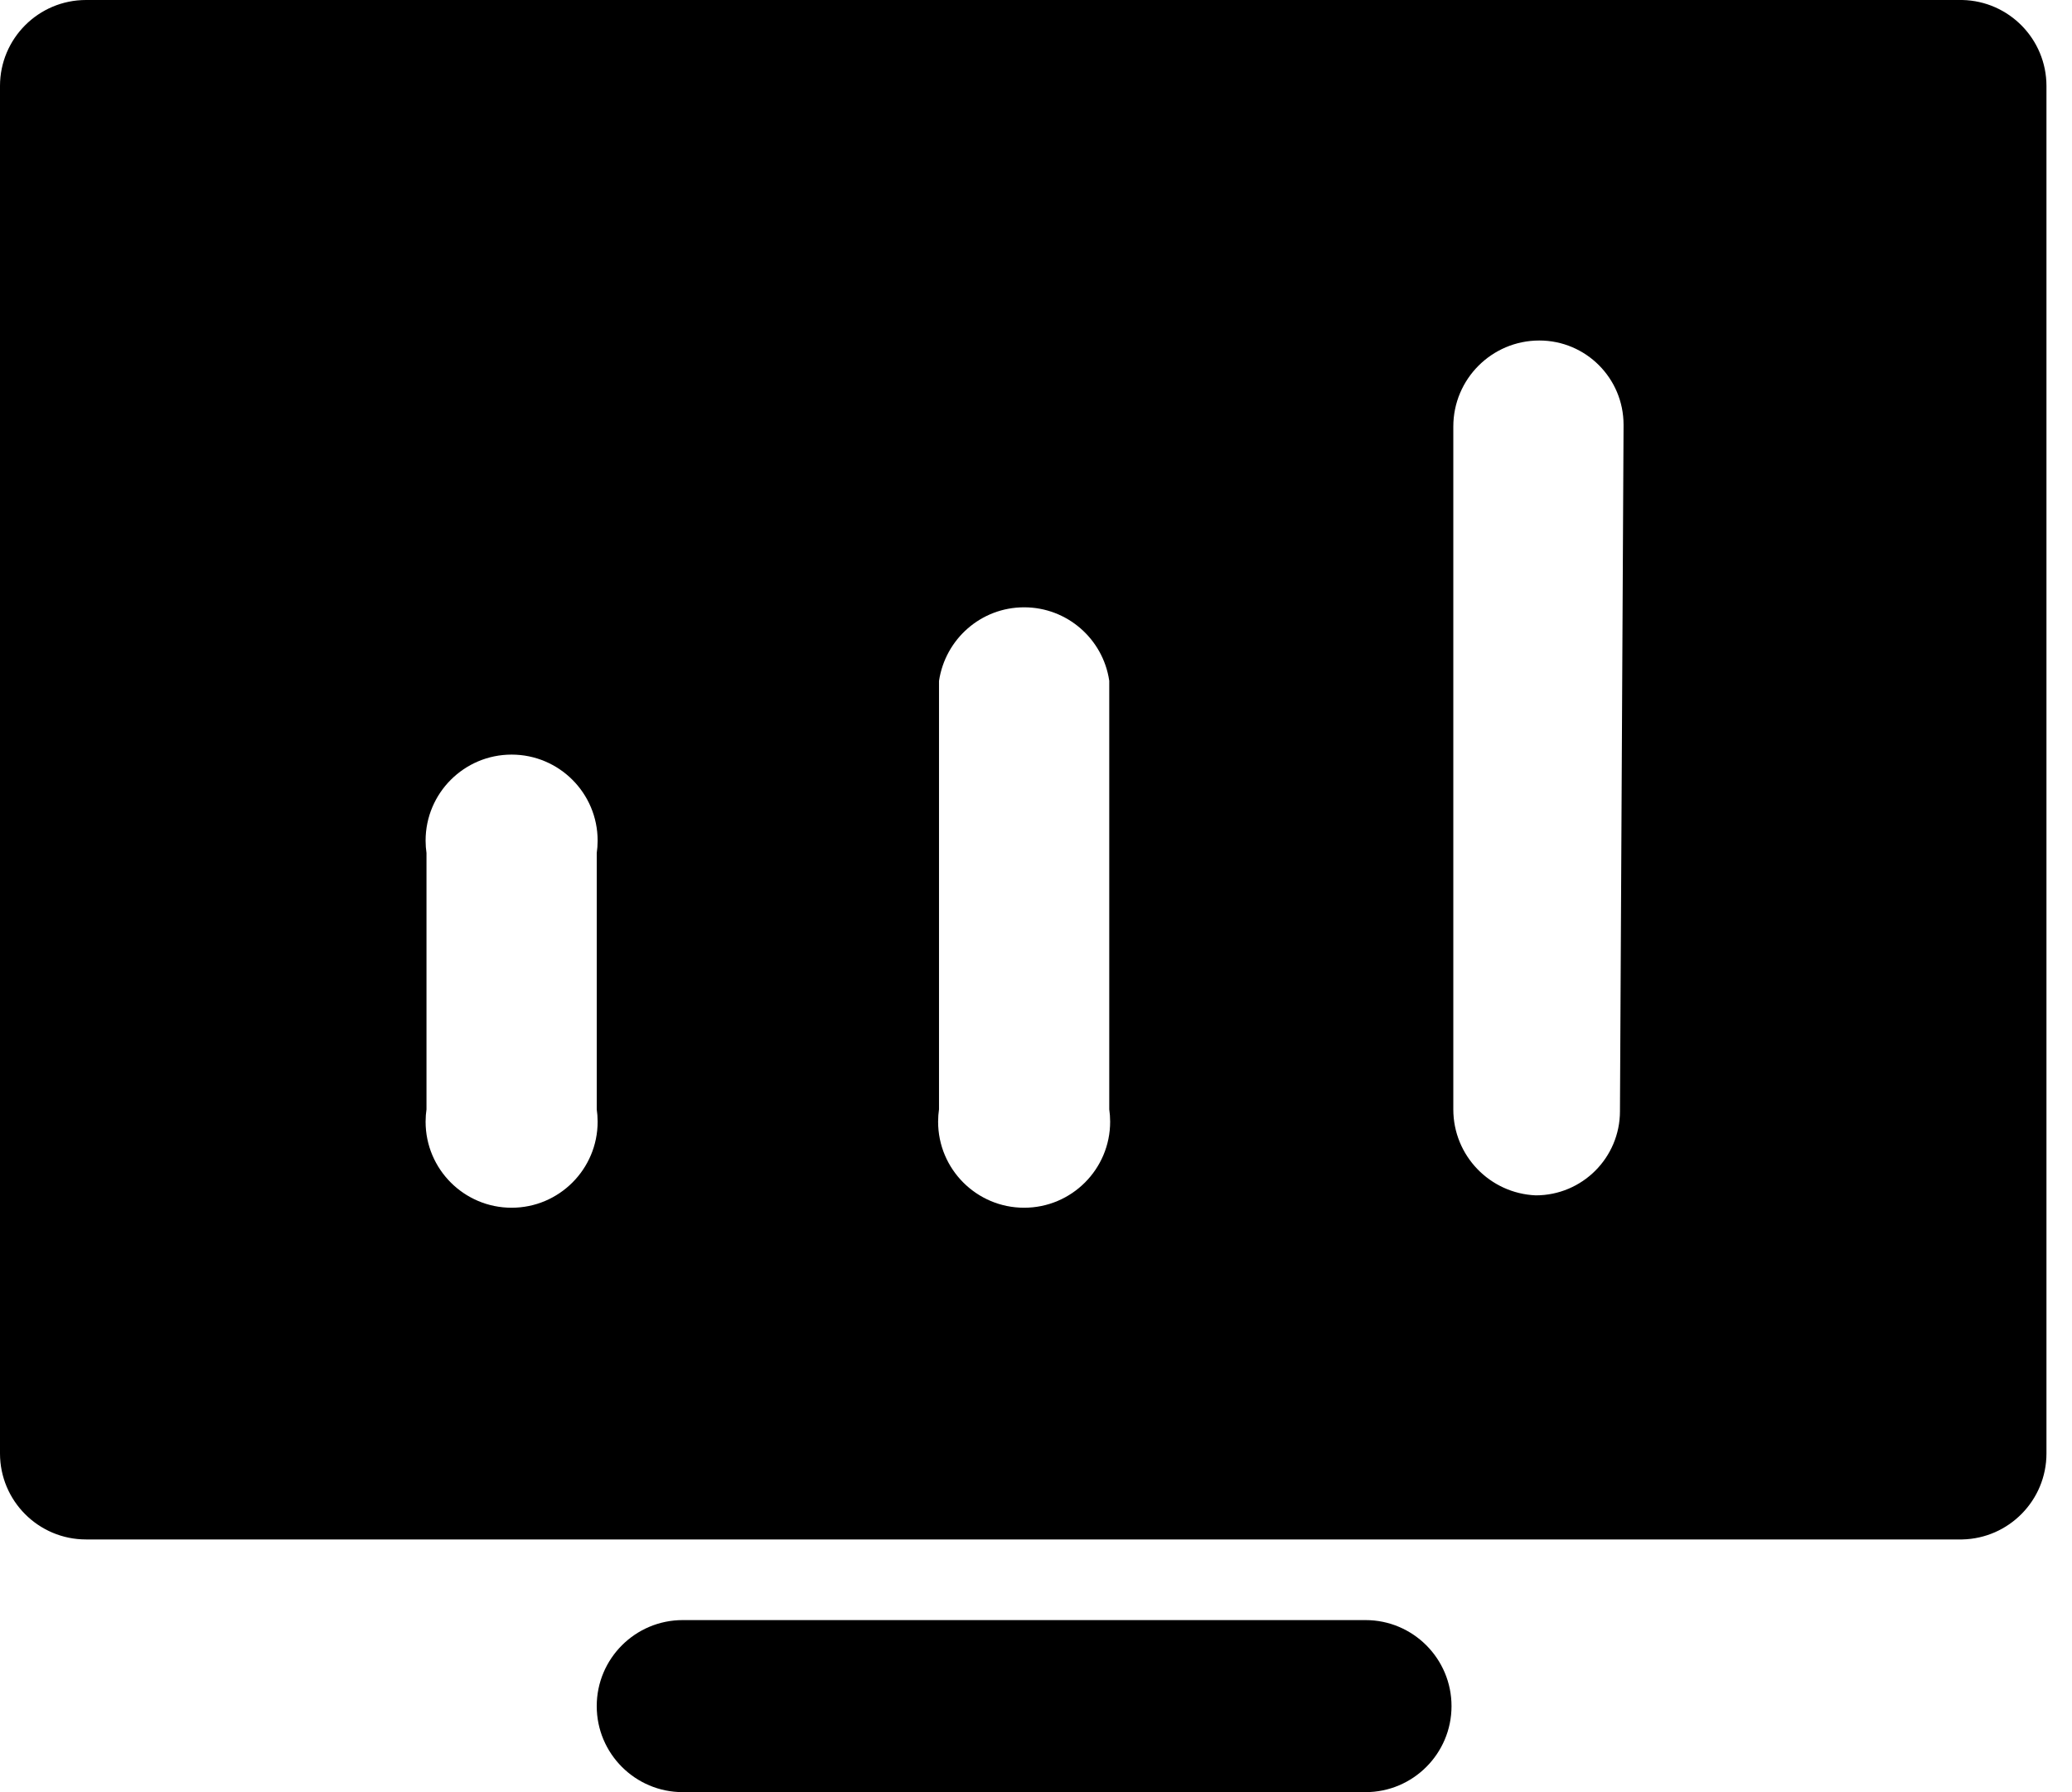 <!-- Generated by IcoMoon.io -->
<svg version="1.1" xmlns="http://www.w3.org/2000/svg" width="37" height="32" viewBox="0 0 37 32">
<title>dashboard</title>
<path d="M24.384 32h-12.192c-0.848 0-1.536-0.688-1.536-1.536s0.688-1.536 1.536-1.536v0h12.192c0.848 0 1.536 0.688 1.536 1.536s-0.688 1.536-1.536 1.536v0zM35.040 0h-33.504c-0.848 0-1.536 0.688-1.536 1.536v0 24.416c0 0.848 0.688 1.536 1.536 1.536v0h33.504c0.834-0.018 1.504-0.699 1.504-1.536 0-0 0-0 0-0v0-24.416c0-0 0-0 0-0 0-0.837-0.67-1.518-1.502-1.536l-0.002-0zM10.656 19.808c0.010 0.066 0.016 0.143 0.016 0.221 0 0.848-0.688 1.536-1.536 1.536s-1.536-0.688-1.536-1.536c0-0.078 0.006-0.155 0.017-0.23l-0.001 0.008v-4.576c-0.010-0.066-0.016-0.143-0.016-0.221 0-0.848 0.688-1.536 1.536-1.536s1.536 0.688 1.536 1.536c0 0.078-0.006 0.155-0.017 0.23l0.001-0.008zM19.808 19.808c0.010 0.066 0.016 0.143 0.016 0.221 0 0.848-0.688 1.536-1.536 1.536s-1.536-0.688-1.536-1.536c0-0.078 0.006-0.155 0.017-0.23l-0.001 0.008v-7.648c0.112-0.748 0.75-1.315 1.52-1.315s1.408 0.567 1.519 1.306l0.001 0.008zM28.928 19.808c0 0.010 0 0.021 0 0.032 0 0.831-0.673 1.504-1.504 1.504-0 0-0 0-0 0h0c-0.82-0.035-1.472-0.709-1.472-1.535 0-0 0-0.001 0-0.001v0-12.192c0-0.848 0.688-1.536 1.536-1.536v0c0 0 0 0 0 0 0.831 0 1.504 0.673 1.504 1.504 0 0.011-0 0.022-0 0.034l0-0.002z"></path>
</svg>
